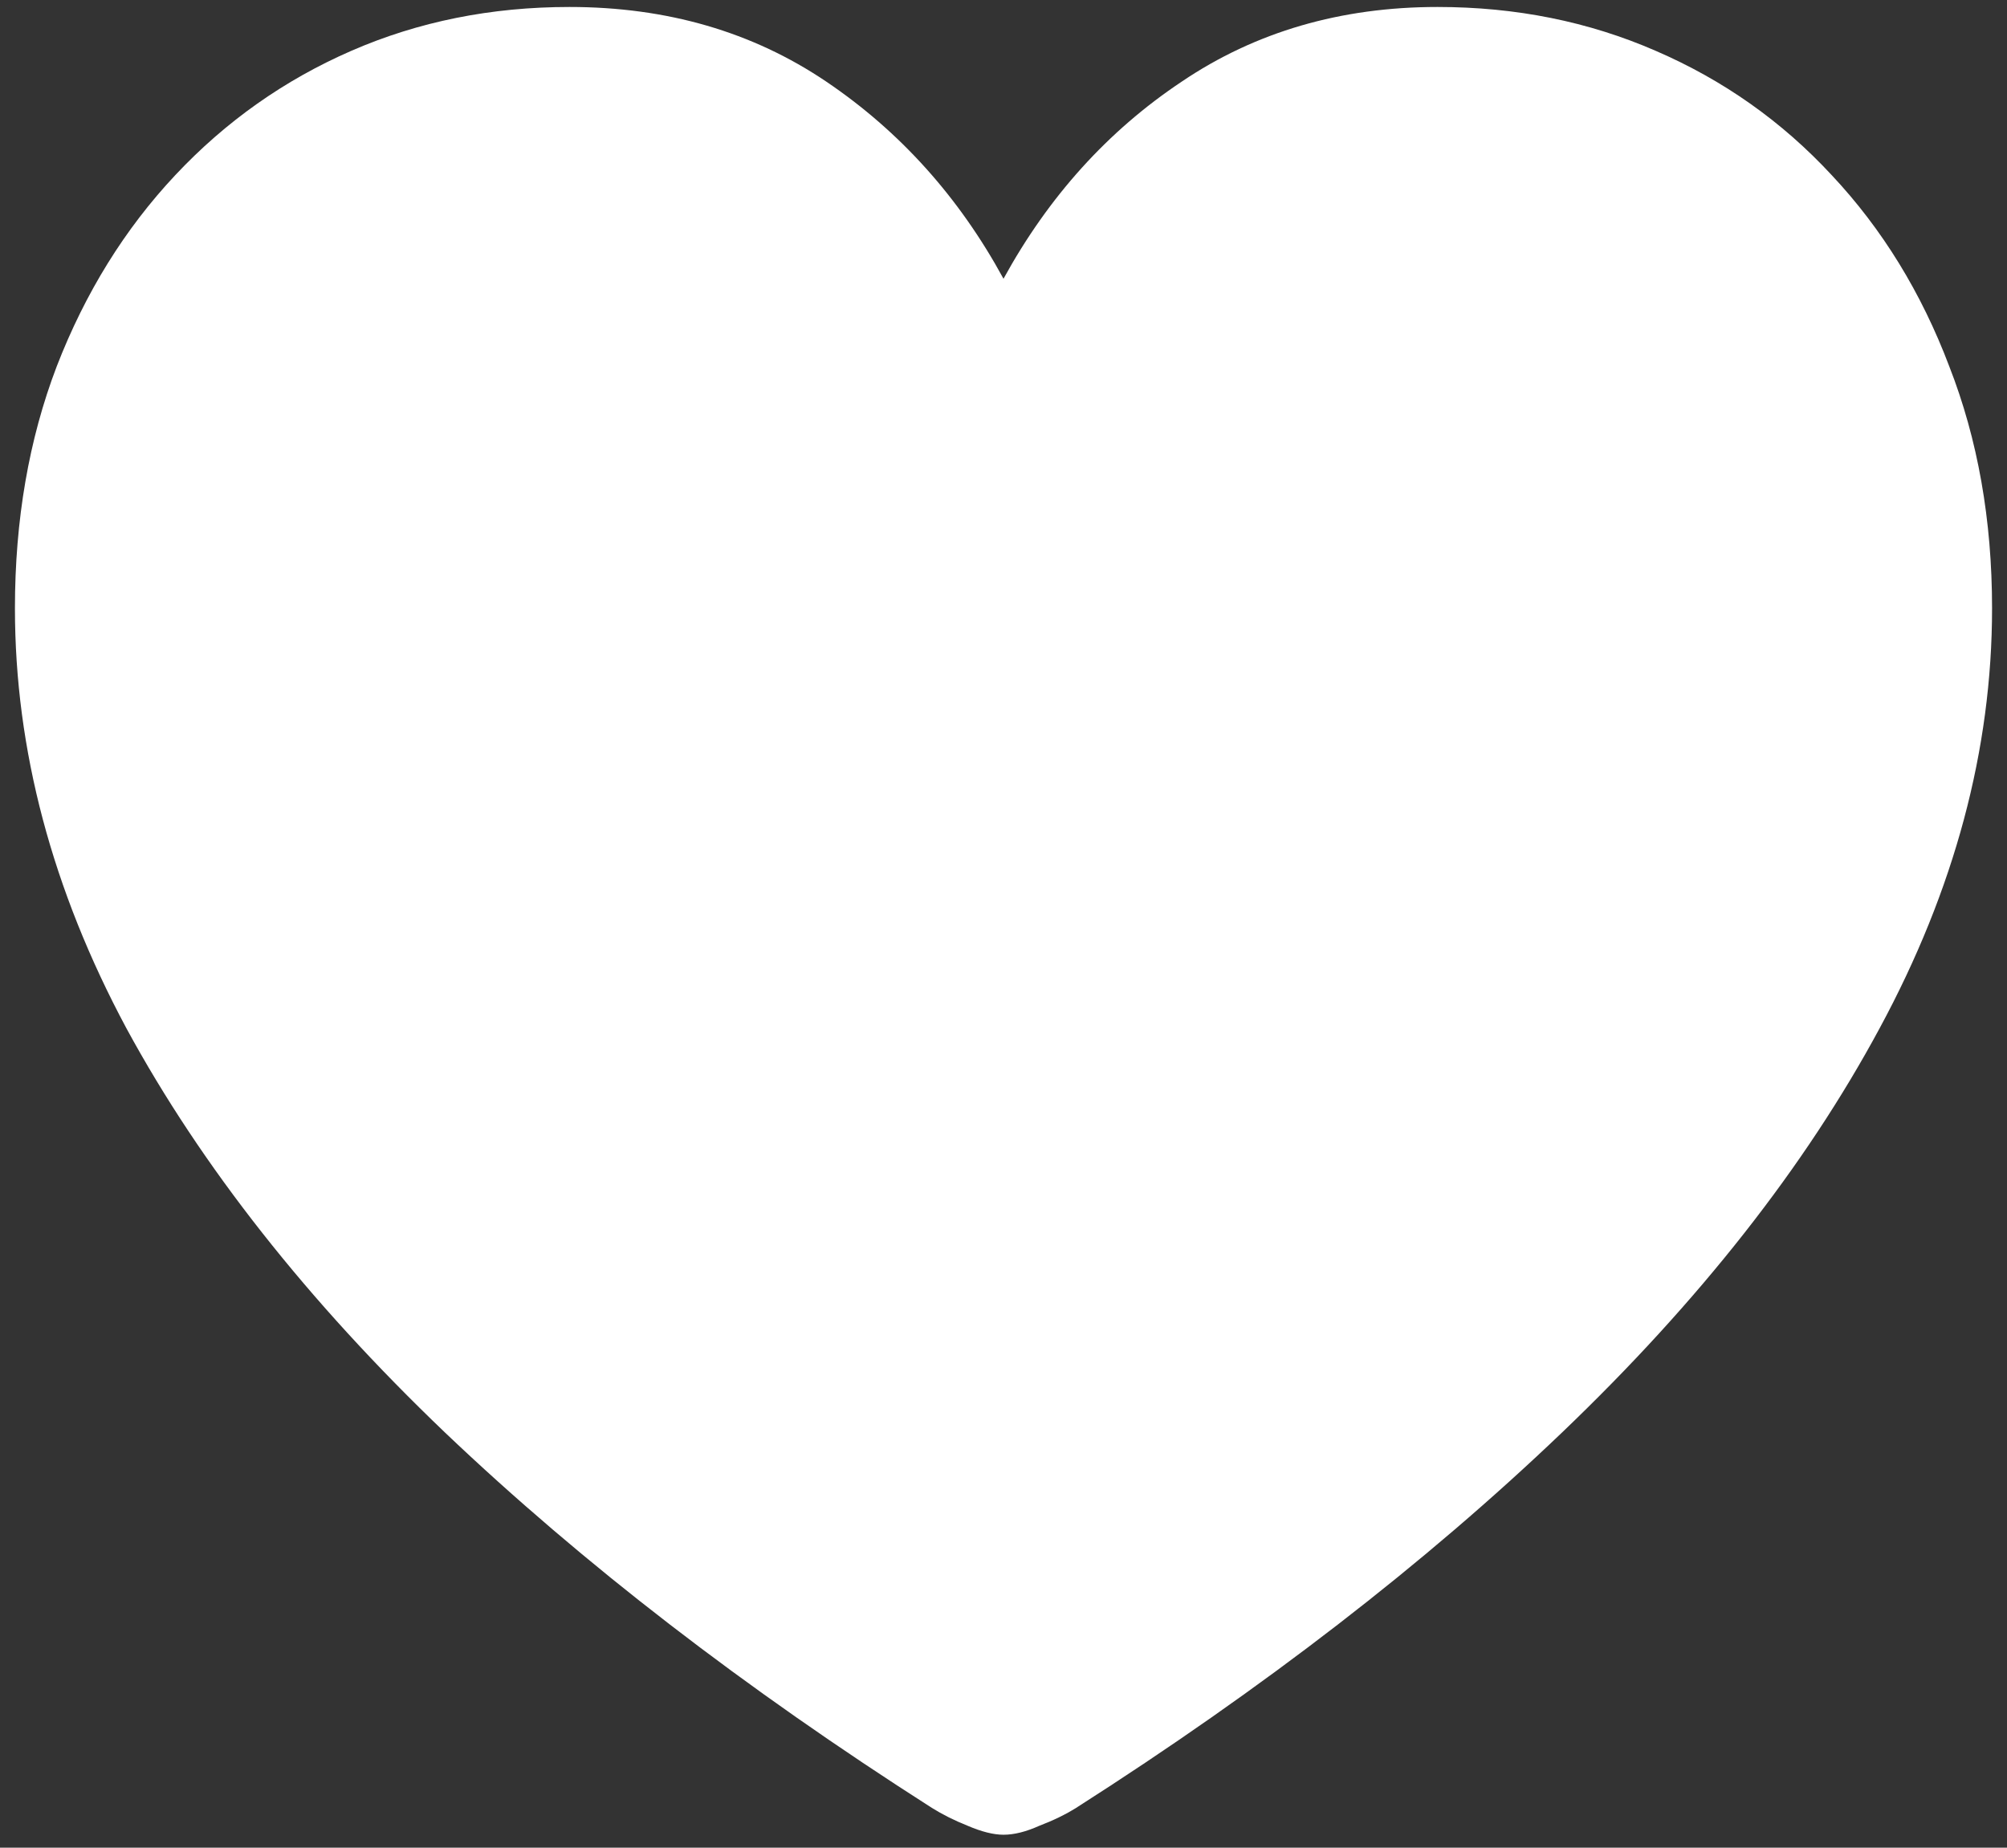 <svg width="126" height="116" viewBox="0 0 126 116" fill="none" xmlns="http://www.w3.org/2000/svg">
<rect x="0" y="0" width="126" height="116" fill="#333333" stroke="none"/>
<path d="M63 115.188C63.667 115.188 64.417 115 65.25 114.625C66.125 114.292 66.896 113.917 67.562 113.5C79.312 106 89.479 98.146 98.062 89.938C106.688 81.688 113.333 73.229 118 64.562C122.708 55.854 125.062 47.062 125.062 38.188C125.062 32.646 124.167 27.583 122.375 23C120.625 18.375 118.167 14.375 115 11C111.875 7.625 108.188 5.021 103.938 3.188C99.729 1.354 95.167 0.438 90.25 0.438C84.167 0.438 78.812 2 74.188 5.125C69.562 8.208 65.833 12.333 63 17.5C60.208 12.375 56.5 8.25 51.875 5.125C47.25 2 41.875 0.438 35.75 0.438C30.833 0.438 26.271 1.354 22.062 3.188C17.854 5.021 14.167 7.625 11 11C7.833 14.375 5.354 18.375 3.562 23C1.812 27.583 0.938 32.646 0.938 38.188C0.938 47.062 3.271 55.854 7.938 64.562C12.646 73.229 19.312 81.688 27.938 89.938C36.562 98.146 46.75 106 58.5 113.5C59.167 113.917 59.917 114.292 60.75 114.625C61.625 115 62.375 115.188 63 115.188Z" fill="white"/>
</svg>
